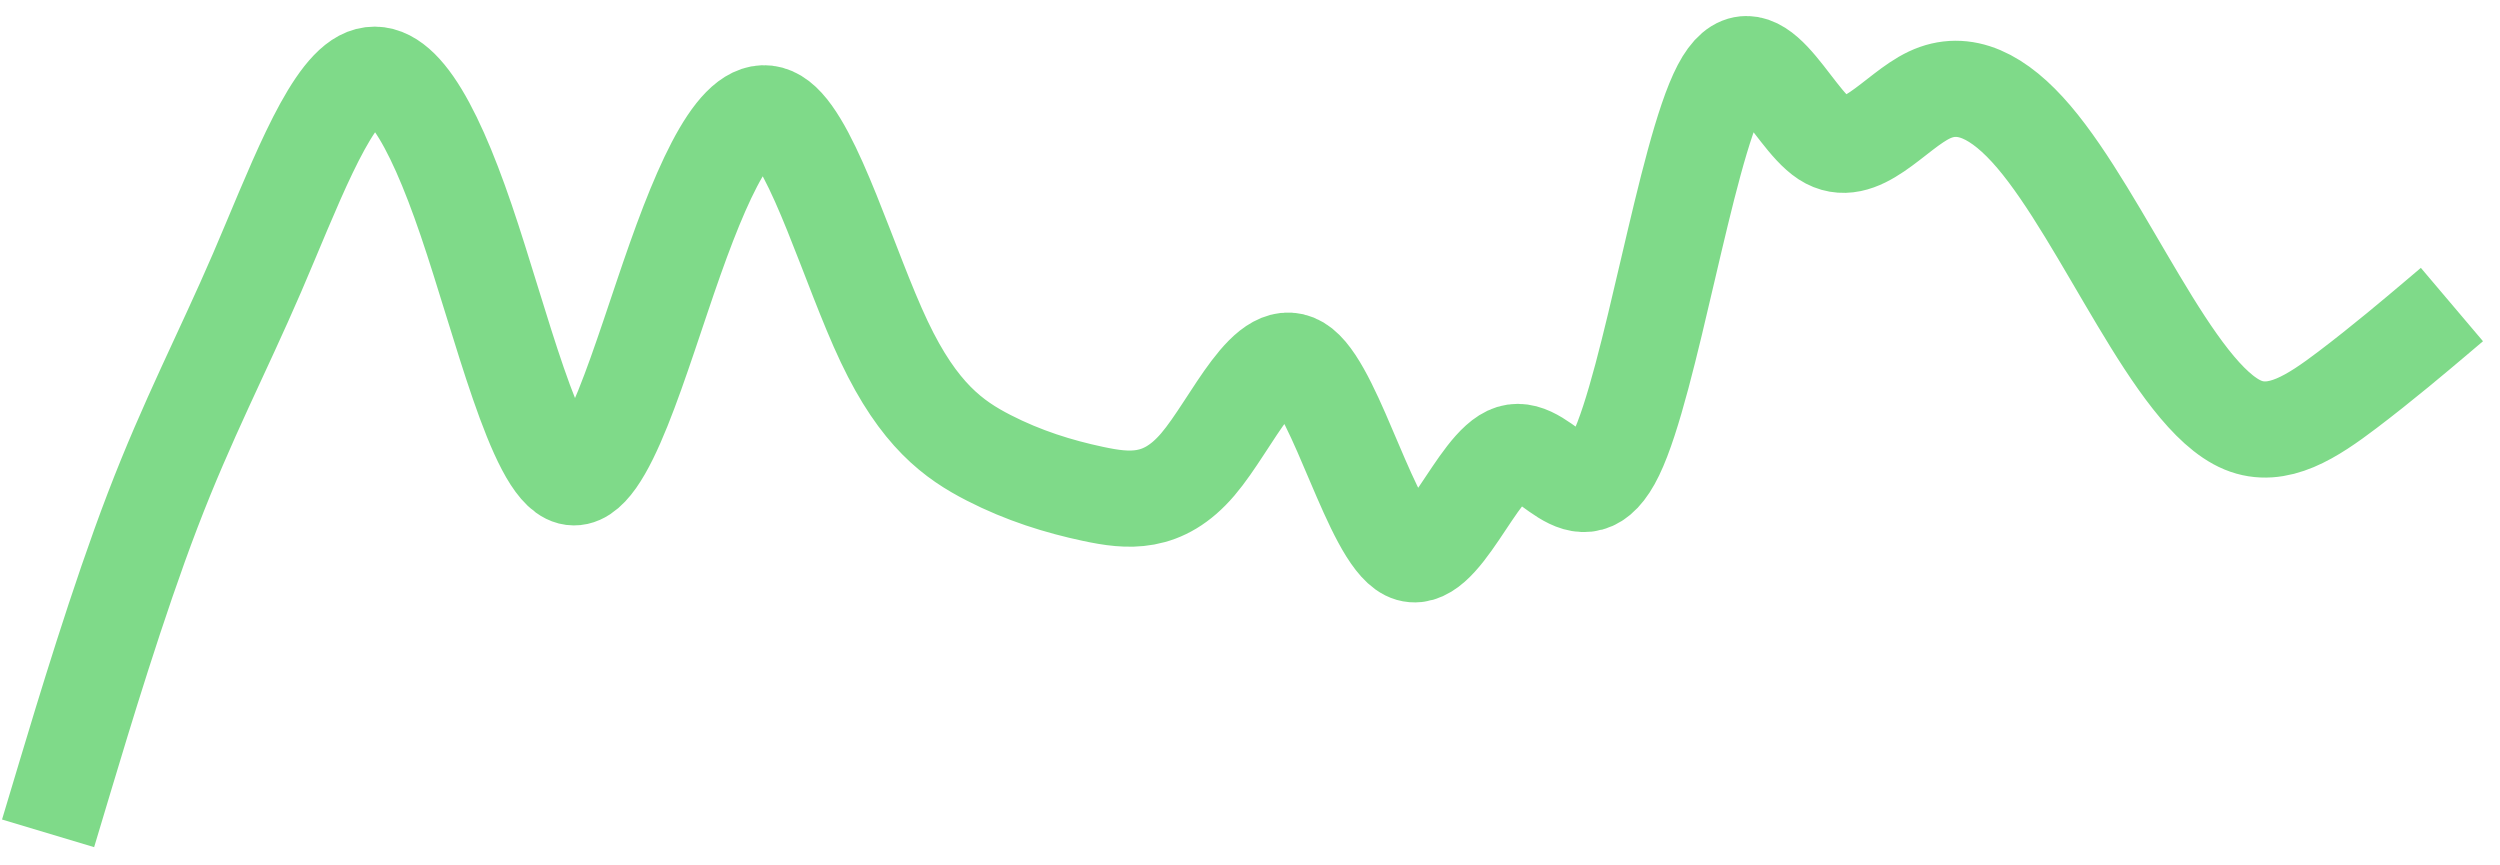 <svg width="78" height="27" viewBox="0 0 78 27" fill="none" xmlns="http://www.w3.org/2000/svg">
<path d="M1.5 26L2.043 24.191C2.587 22.383 3.674 18.765 4.761 15.926C5.848 13.086 6.935 11.024 8.022 8.506C9.109 5.988 10.196 3.015 11.283 2.437C12.37 1.86 13.457 3.678 14.543 6.864C15.63 10.05 16.717 14.604 17.804 14.88C18.891 15.155 19.978 11.151 21.065 8.082C22.152 5.014 23.239 2.88 24.326 3.718C25.413 4.556 26.5 8.366 27.587 10.659C28.674 12.951 29.761 13.727 30.848 14.284C31.935 14.841 33.022 15.18 34.109 15.411C35.196 15.641 36.283 15.763 37.37 14.491C38.456 13.22 39.544 10.555 40.63 11.422C41.717 12.29 42.804 16.691 43.891 17.235C44.978 17.78 46.065 14.468 47.152 14.131C48.239 13.794 49.326 16.432 50.413 14.184C51.5 11.935 52.587 4.799 53.674 2.723C54.761 0.647 55.848 3.63 56.935 4.338C58.022 5.045 59.109 3.476 60.196 2.963C61.283 2.451 62.37 2.993 63.456 4.269C64.543 5.545 65.63 7.553 66.717 9.37C67.804 11.188 68.891 12.813 69.978 13.263C71.065 13.713 72.152 12.987 73.239 12.165C74.326 11.342 75.413 10.422 75.957 9.962L76.5 9.502" stroke="#7FDA89" stroke-width="3"/>
</svg>
